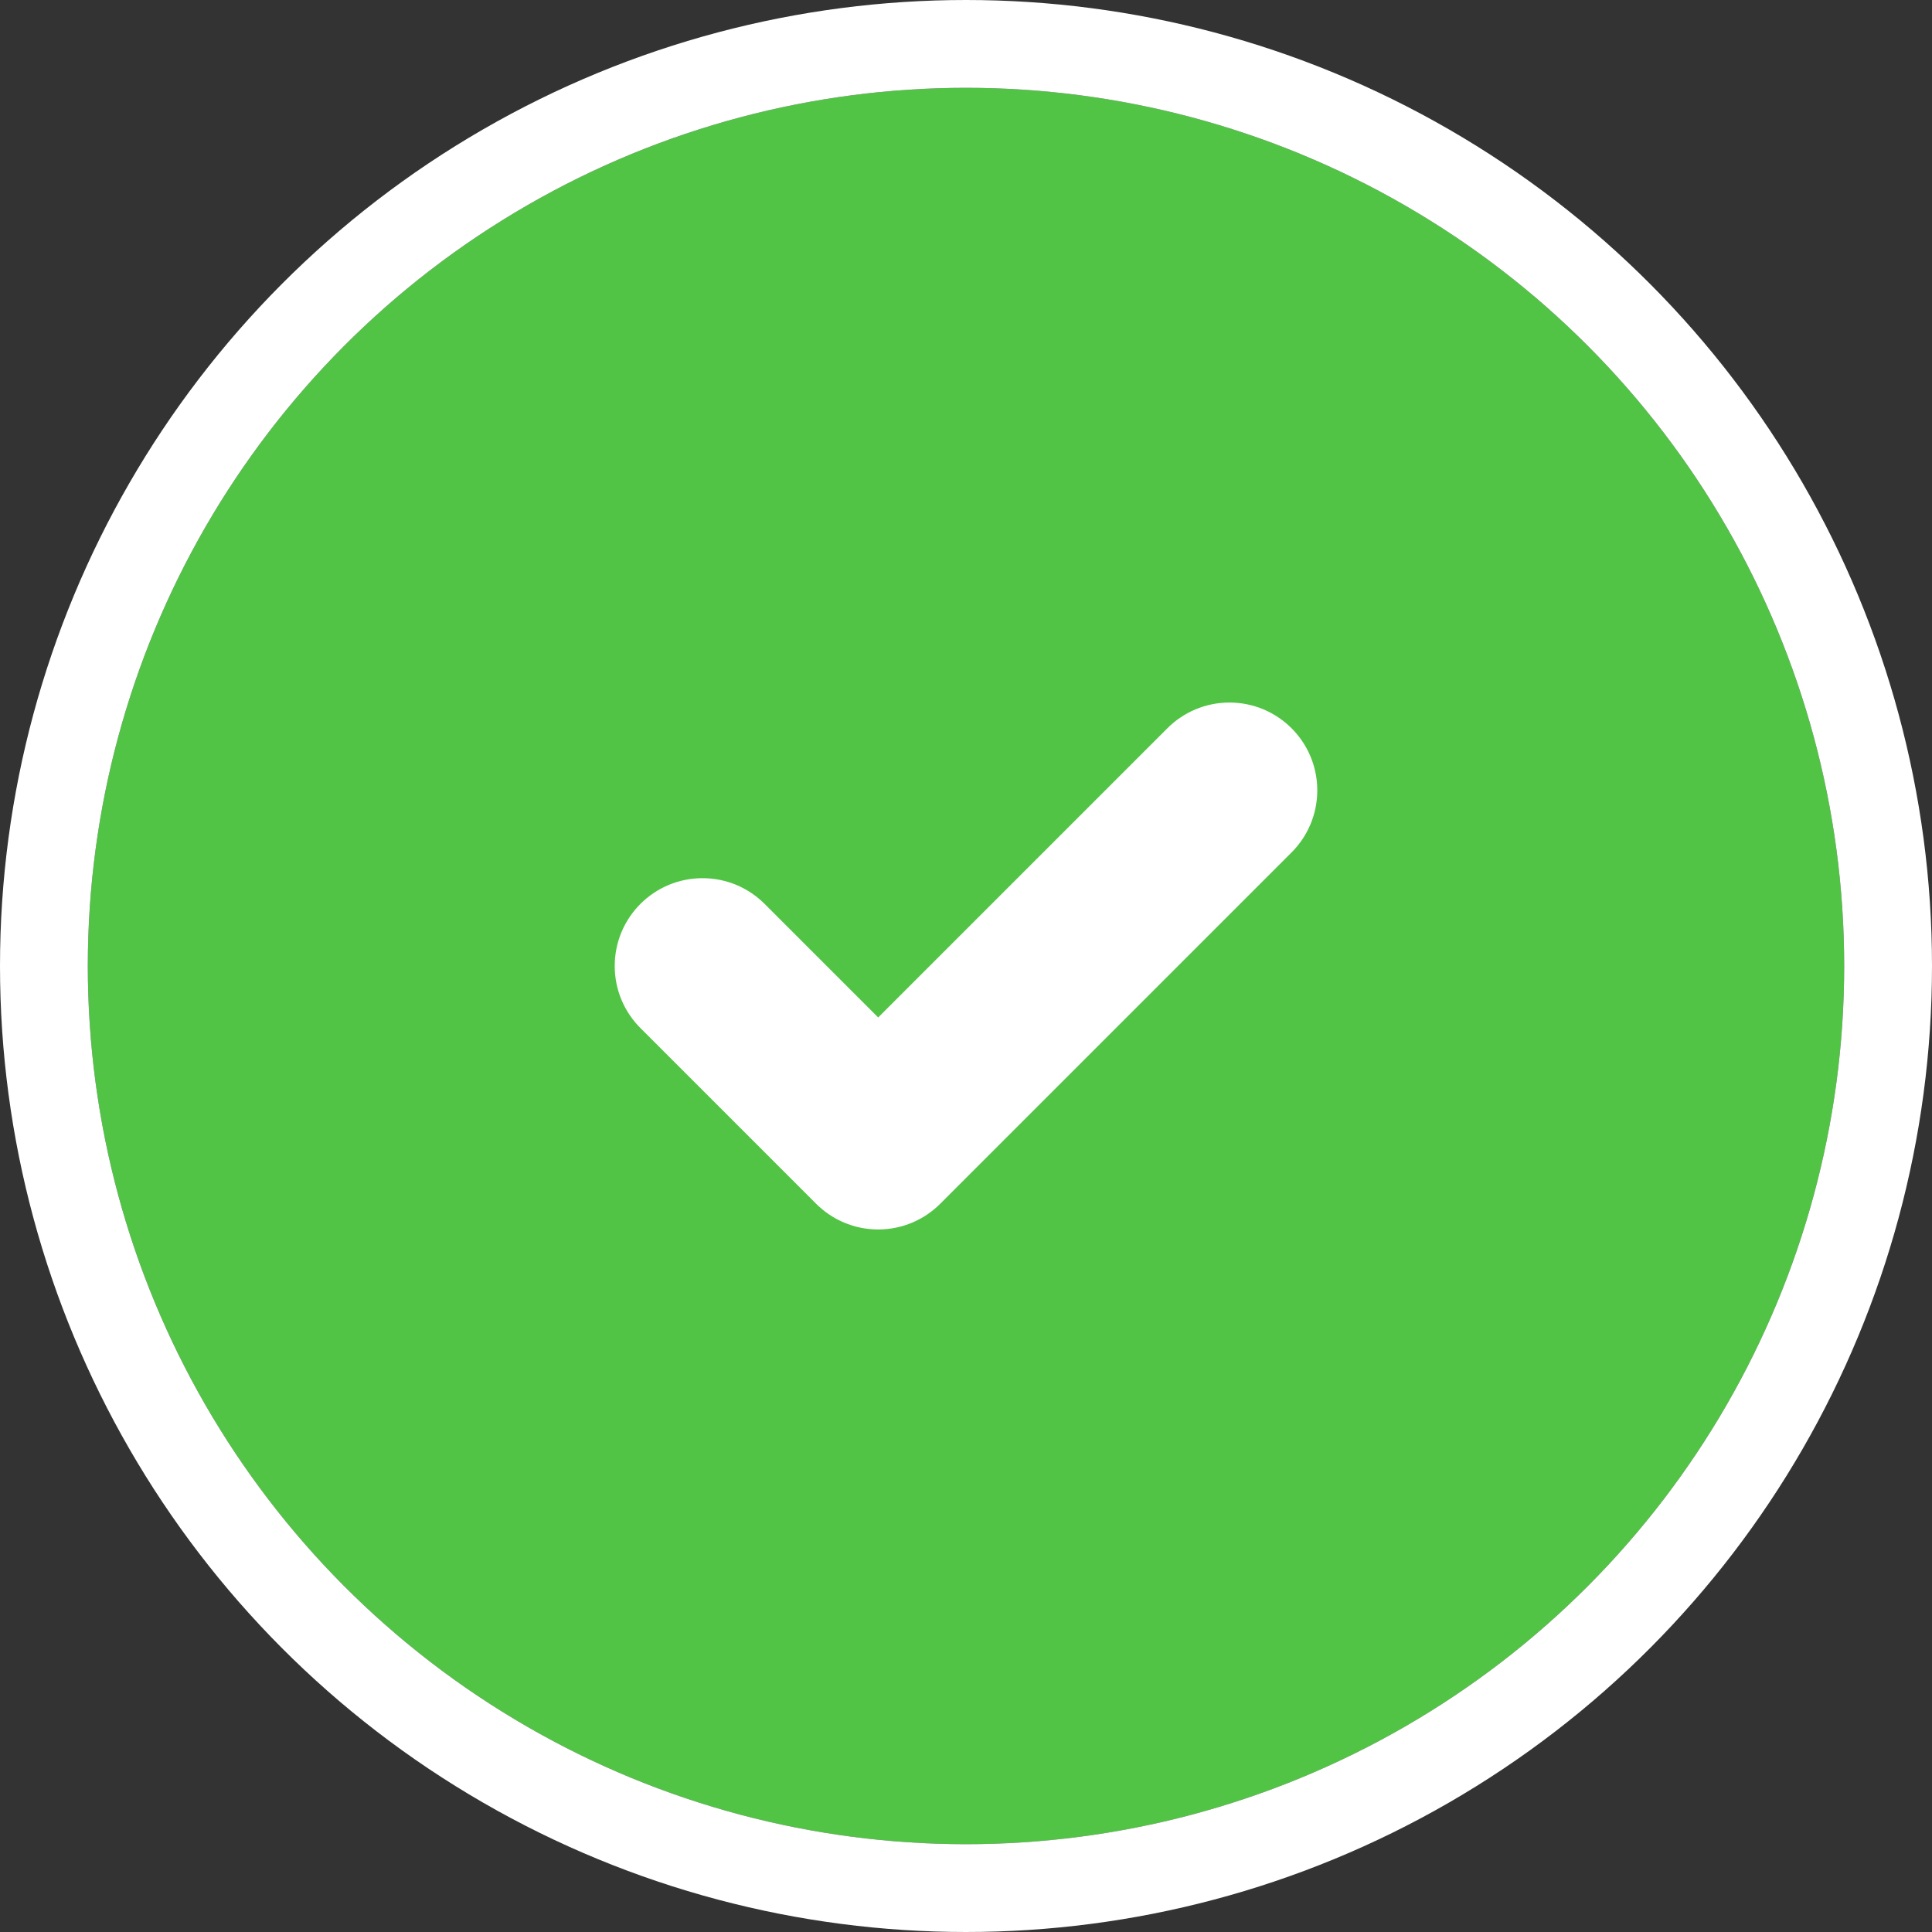 <?xml version="1.0" encoding="UTF-8"?>
<svg width="44px" height="44px" viewBox="0 0 44 44" version="1.1" xmlns="http://www.w3.org/2000/svg" xmlns:xlink="http://www.w3.org/1999/xlink">
    <rect x="0" y="0" width="44" height="44" fill="#333333" stroke="none"/>
    <!-- Generator: Sketch 49.1 (51147) - http://www.bohemiancoding.com/sketch -->
    <title>Labels / Success</title>
    <desc>Created with Sketch.</desc>
    <defs>
        <circle id="path-1" cx="20" cy="20" r="20"></circle>
    </defs>
    <g id="-💥-Customize-Here" stroke="none" stroke-width="1" fill="none" fill-rule="evenodd">
        <g id="Base-Elements-" transform="translate(-240, -1831)">
            <g id="Labels" transform="translate(149, 1734)">
                <g id="Labels-/-Success" transform="translate(93, 99)">
                    <g id="Success">
                        <g id="Oval-3">
                            <use fill="#52C445" fill-rule="evenodd" xlink:href="#path-1"></use>
                            <circle stroke="#FFFFFF" stroke-width="2" cx="20" cy="20" r="21"></circle>
                        </g>
                        <path d="M26,14 C25.448,14 24.948,14.224 24.586,14.586 L22.586,16.586 L18,21.172 L15.414,18.586 C15.052,18.224 14.552,18 14,18 C12.895,18 12,18.895 12,20 C12,20.552 12.224,21.052 12.586,21.414 L16.586,25.414 C16.948,25.776 17.448,26 18,26 C18.552,26 19.052,25.776 19.414,25.414 L25.414,19.414 L27.414,17.414 C27.776,17.052 28,16.552 28,16 C28,14.895 27.105,14 26,14" id="Fill-1" fill="#FFFFFF"></path>
                    </g>
                </g>
            </g>
        </g>
    </g>
</svg>